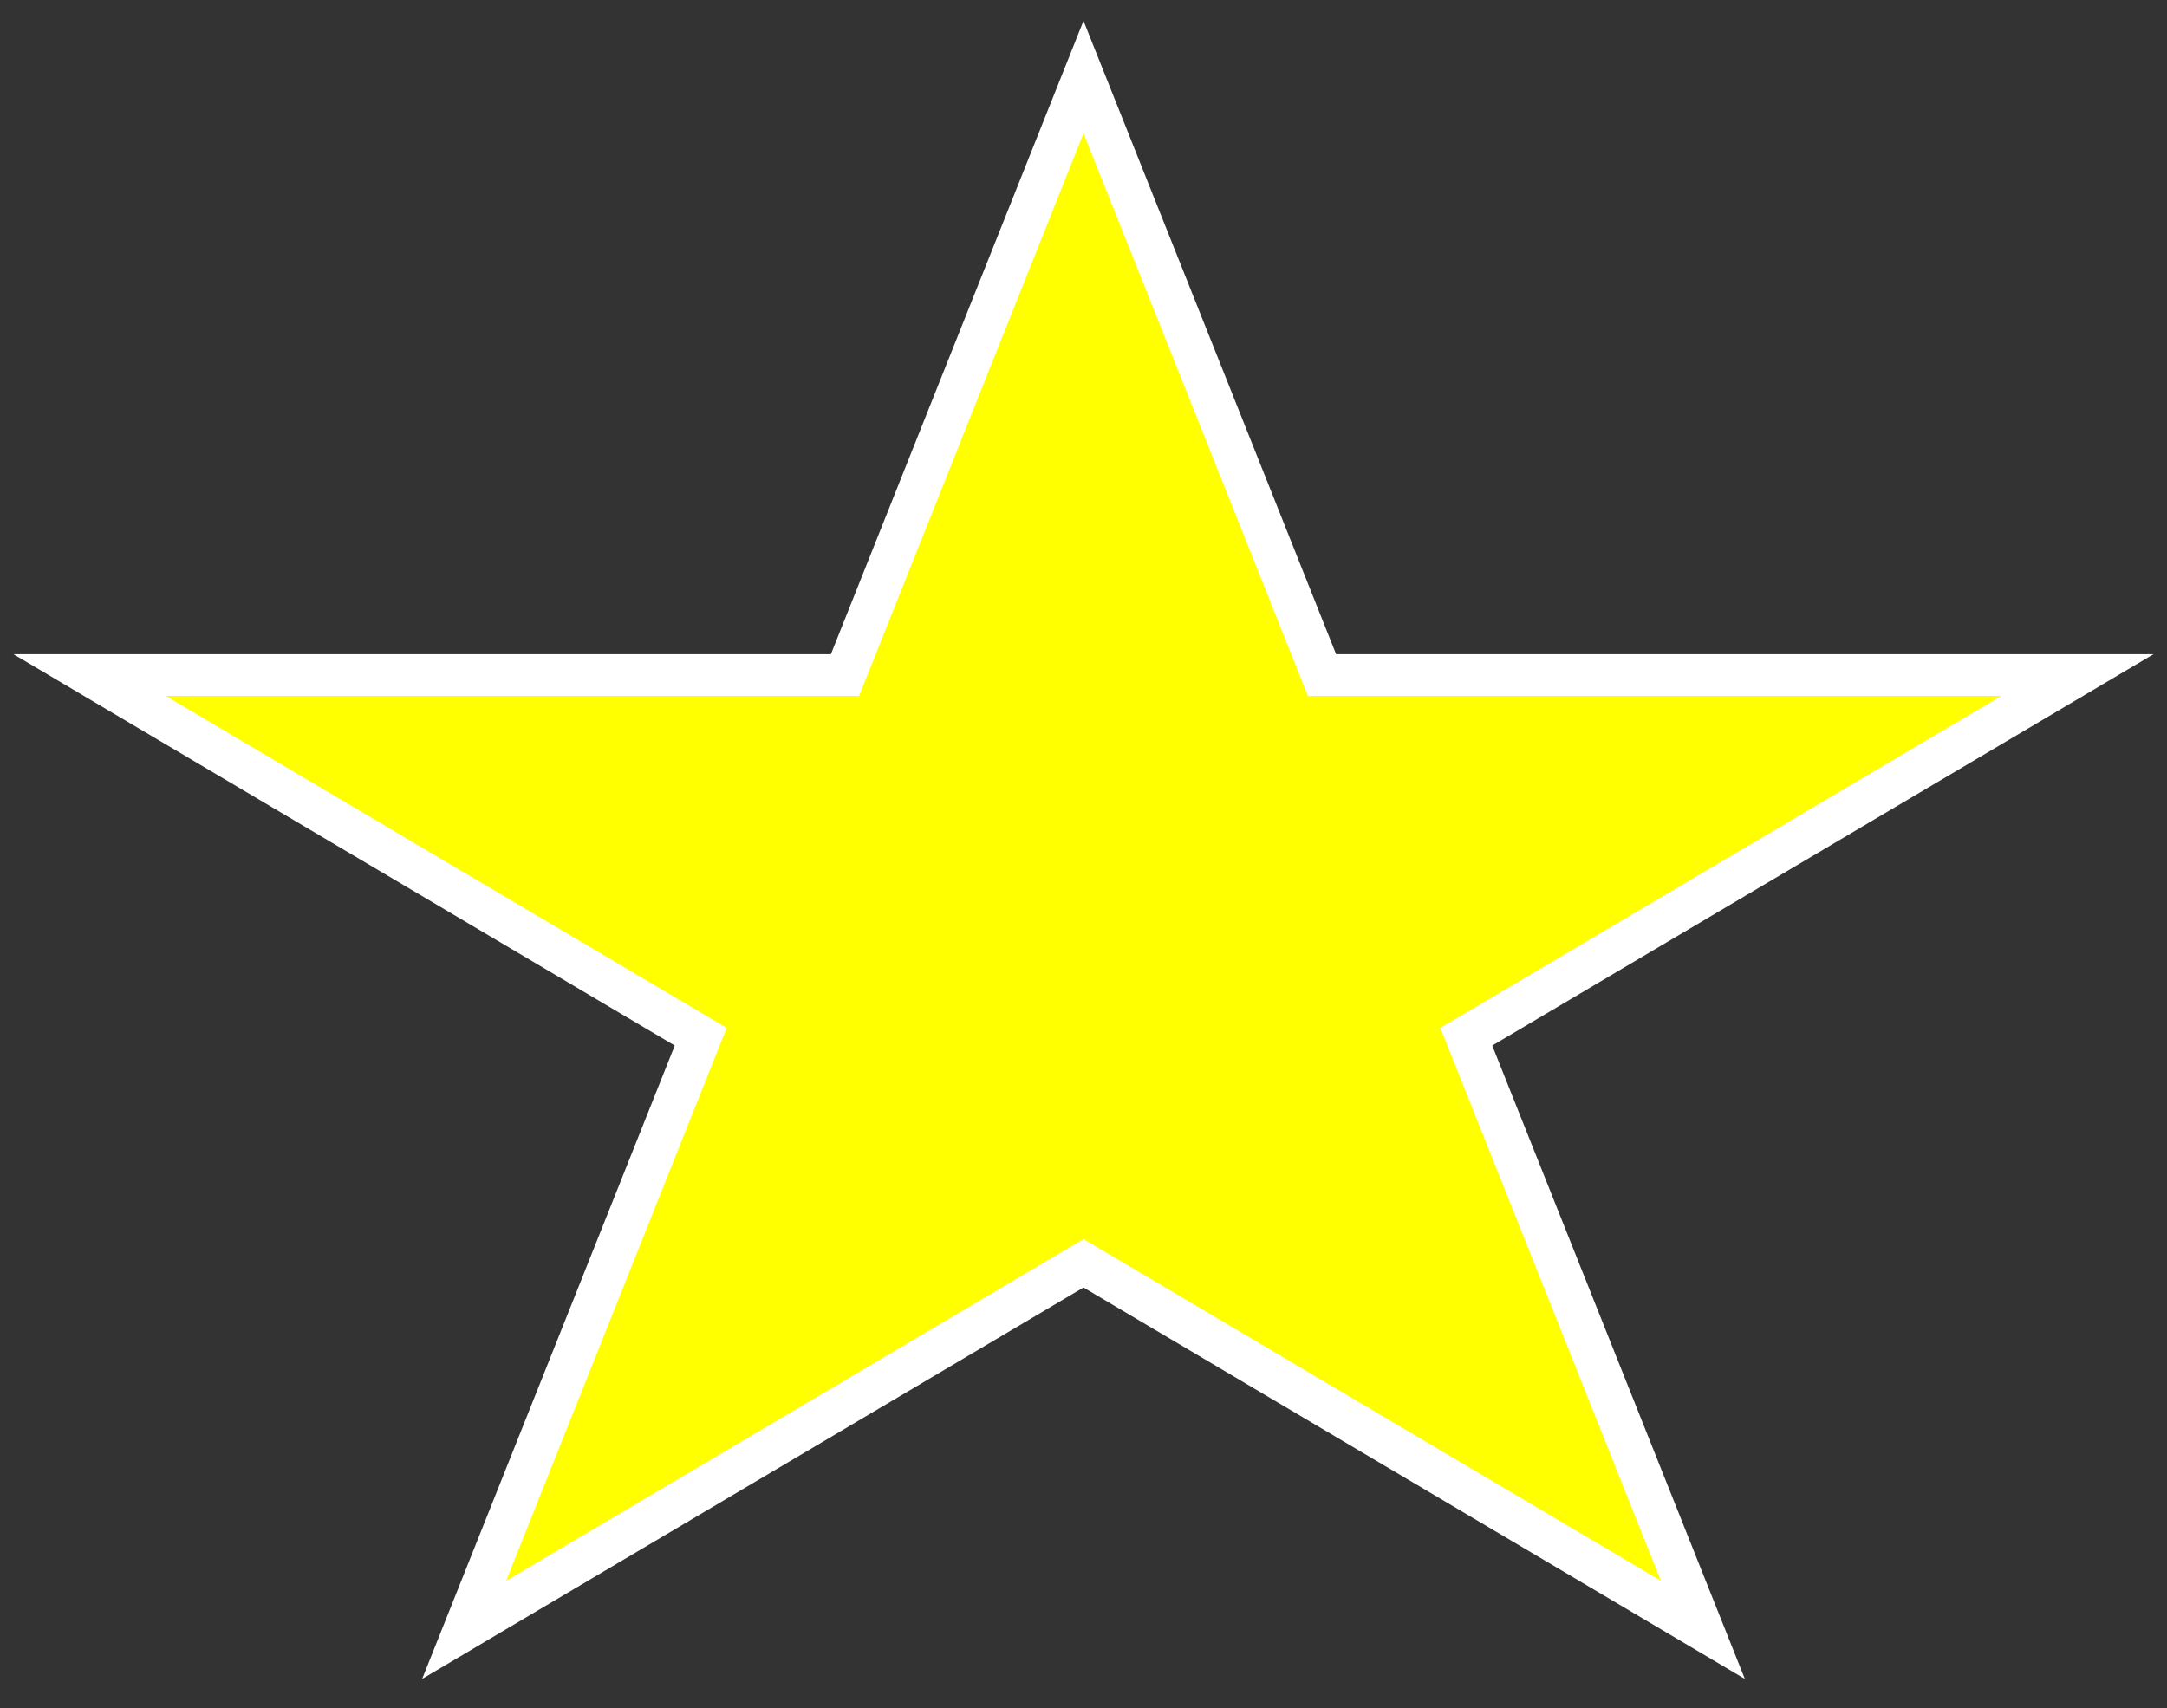 <svg width="52" height="41" viewBox="0 0 52 41" fill="none" xmlns="http://www.w3.org/2000/svg">
<rect x="0" y="0" width="52" height="41" fill="#333333" stroke="none"/>
<path d="M26 1.85L31.597 15.887L31.723 16.202H32.062H49.852L35.554 24.666L35.185 24.884L35.344 25.282L40.862 39.121L26.255 30.473L26 30.322L25.745 30.473L11.138 39.121L16.656 25.282L16.815 24.884L16.446 24.666L2.148 16.202H19.938H20.277L20.403 15.887L26 1.85Z" fill="#FFFF00" stroke="white"/>
</svg>
